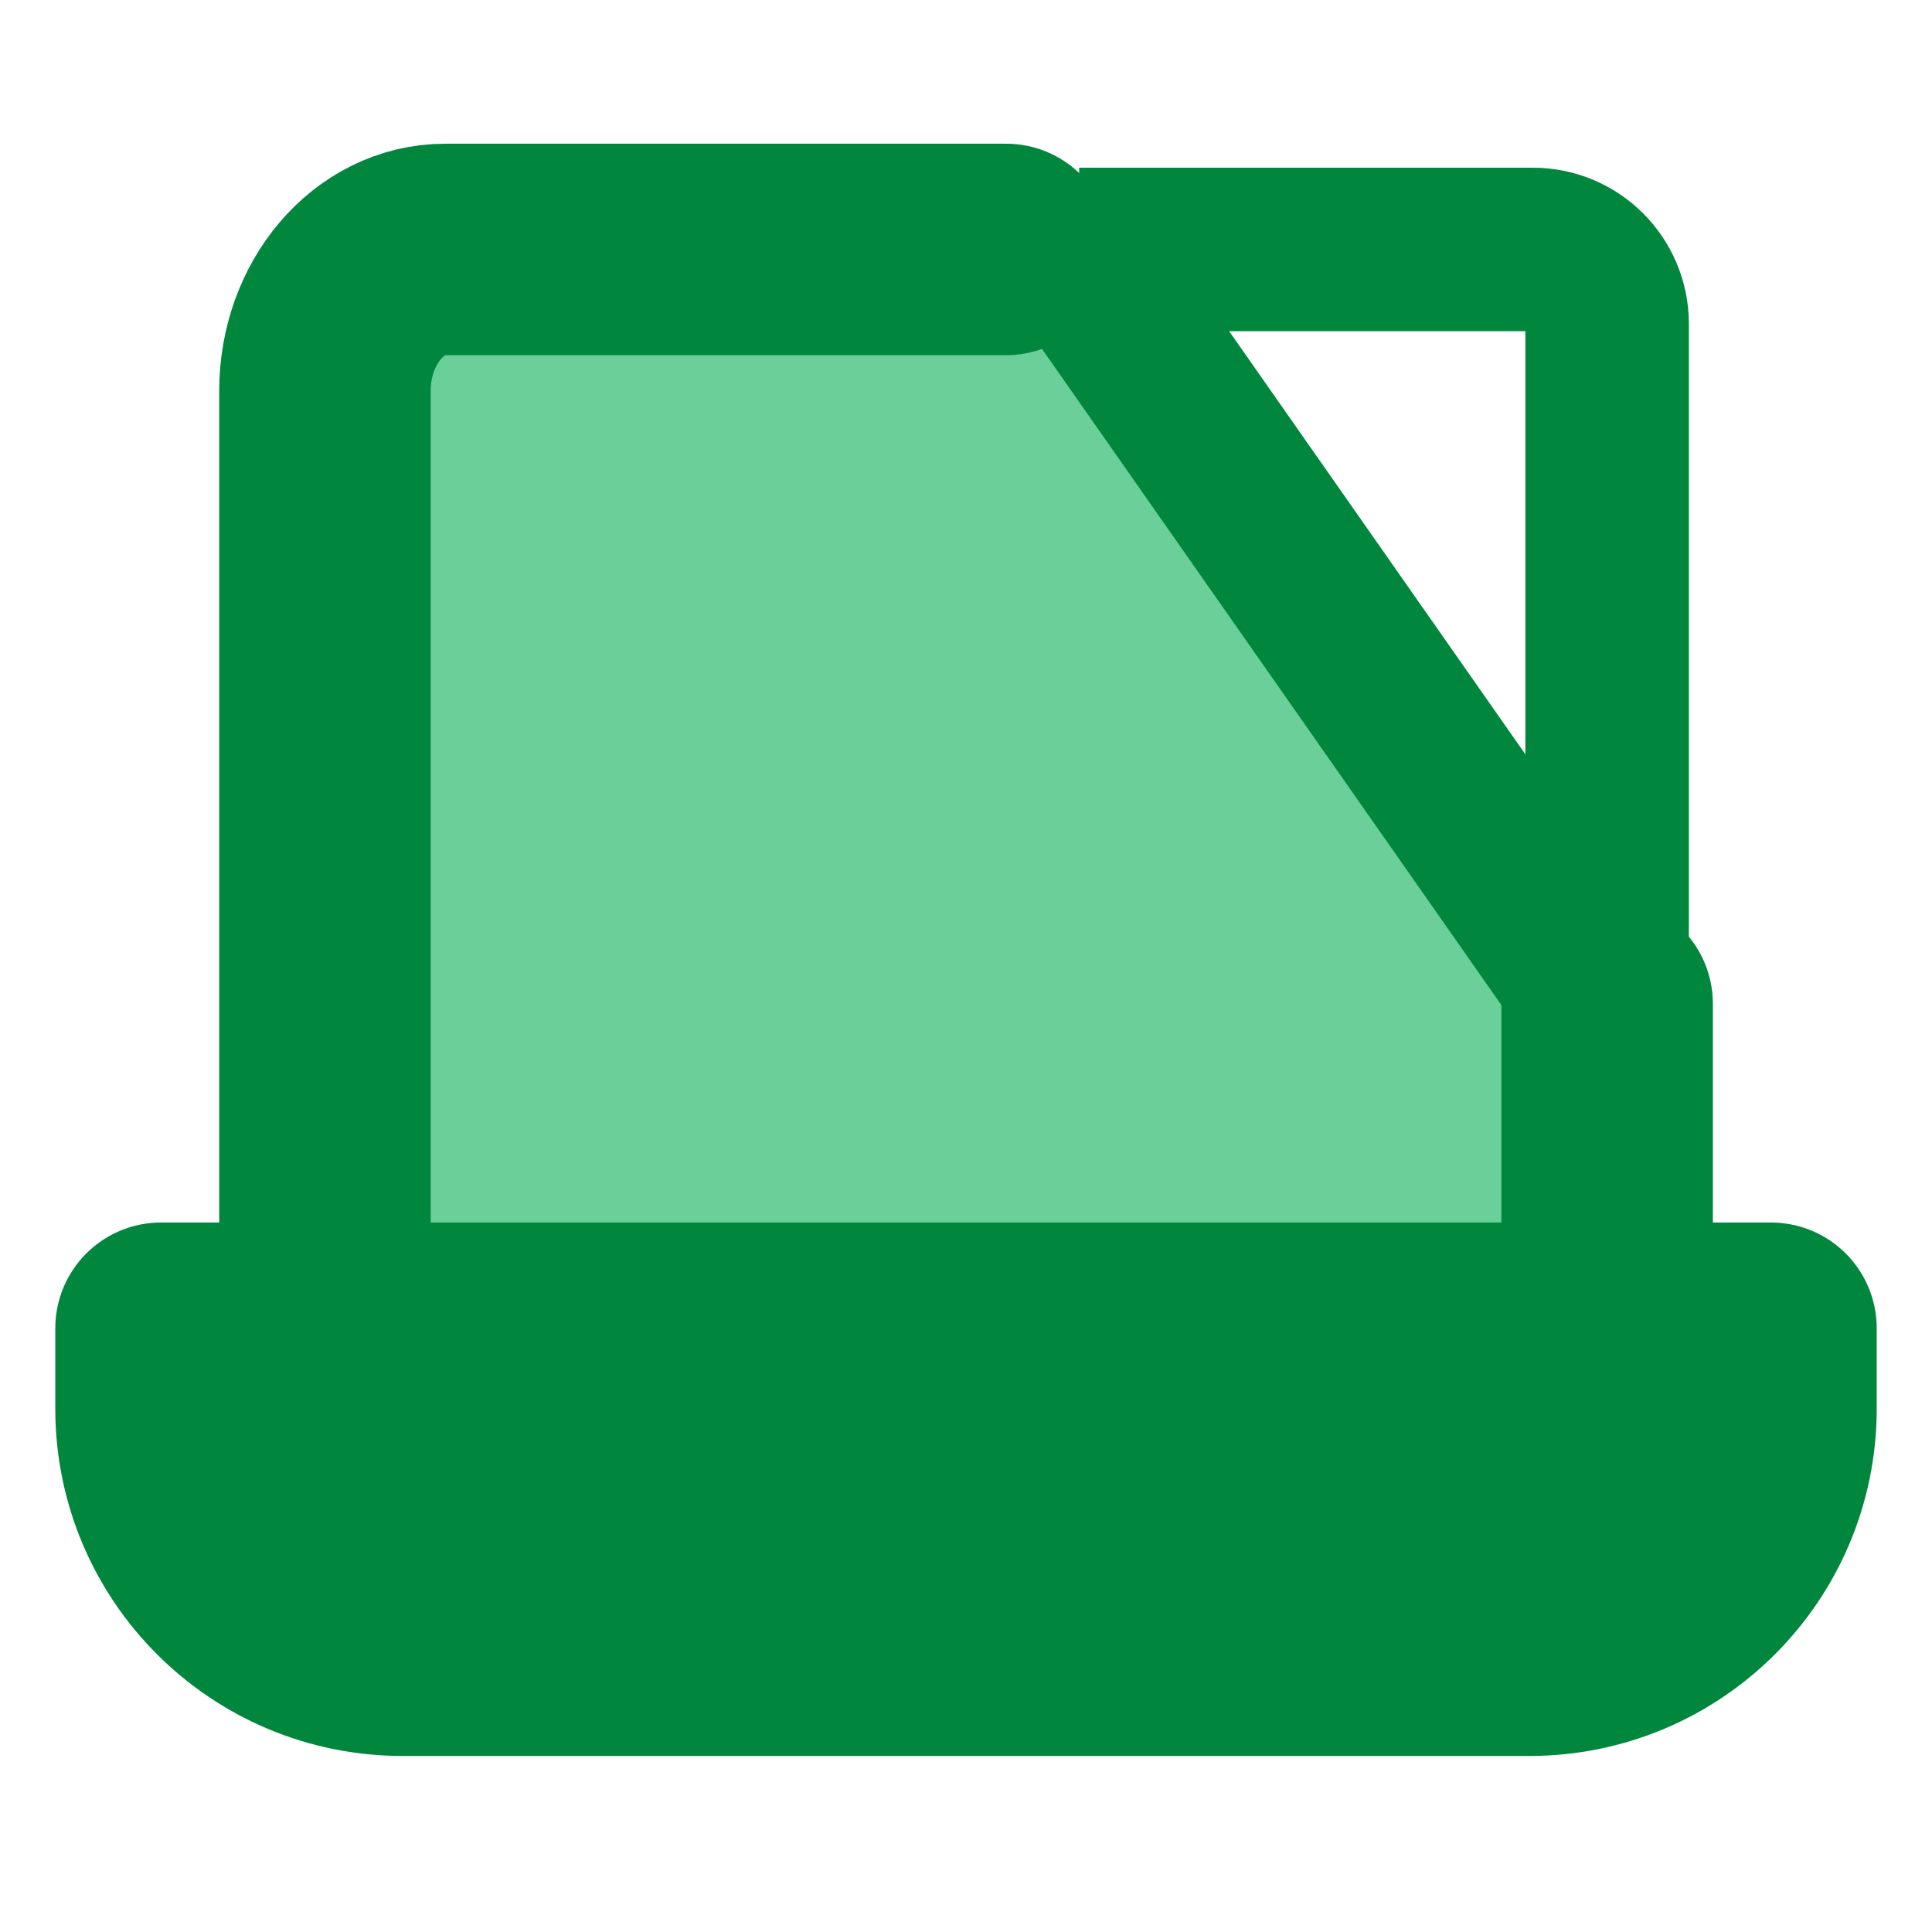 <svg width="26" height="26" viewBox="0 0 26 26" fill="none" xmlns="http://www.w3.org/2000/svg">
<g id="icon-park:download-laptop">
<g id="Group">
<g id="Vector">
<path d="M13.54 3.357H5.991C5.097 3.357 4.373 4.209 4.373 5.261V18.583H21.628V13.508" fill="#6ACF98"/>
<path d="M13.54 3.357H5.991C5.097 3.357 4.373 4.209 4.373 5.261V18.583H21.628V13.508" stroke="#00873D" stroke-width="2.846" stroke-linecap="round" stroke-linejoin="round"/>
</g>
<path id="Vector_2" d="M2.167 17.875H23.833V18.958C23.833 20.753 22.378 22.208 20.583 22.208H5.417C3.622 22.208 2.167 20.753 2.167 18.958V17.875Z" fill="#00873D" stroke="#00873D" stroke-width="2.846" stroke-linejoin="round"/>
<g id="Group 33791">
<path id="Vector_3" d="M8.443 9.468H15.62C16.235 9.468 16.645 9.058 16.645 8.443C16.645 7.828 16.235 7.418 15.62 7.418H8.443C7.828 7.418 7.418 7.828 7.418 8.443C7.418 9.058 7.828 9.468 8.443 9.468Z" fill="#6ACF98"/>
<path id="Vector_4" d="M11.519 11.52H8.443C7.828 11.52 7.418 12.032 7.418 12.545C7.418 13.057 7.828 13.57 8.443 13.57H11.519C12.134 13.57 12.544 13.16 12.544 12.545C12.544 11.93 12.134 11.52 11.519 11.52Z" fill="#6ACF98"/>
<path id="Vector_5" d="M16.851 10.185L14.288 10.493L13.98 13.056L14.698 12.338L16.133 13.774L17.568 12.338L16.133 10.903L16.851 10.185Z" fill="#6ACF98"/>
</g>
</g>
<path id="Vector 168" d="M14.523 3.357H20.628C21.181 3.357 21.628 3.805 21.628 4.357V13.508" stroke="#00873D" stroke-width="2.2" stroke-linejoin="round"/>
<path id="Vector 169" d="M14.21 3.045L21.316 13.195" stroke="#00873D" stroke-width="2.2" stroke-linejoin="round"/>
</g>
</svg>
